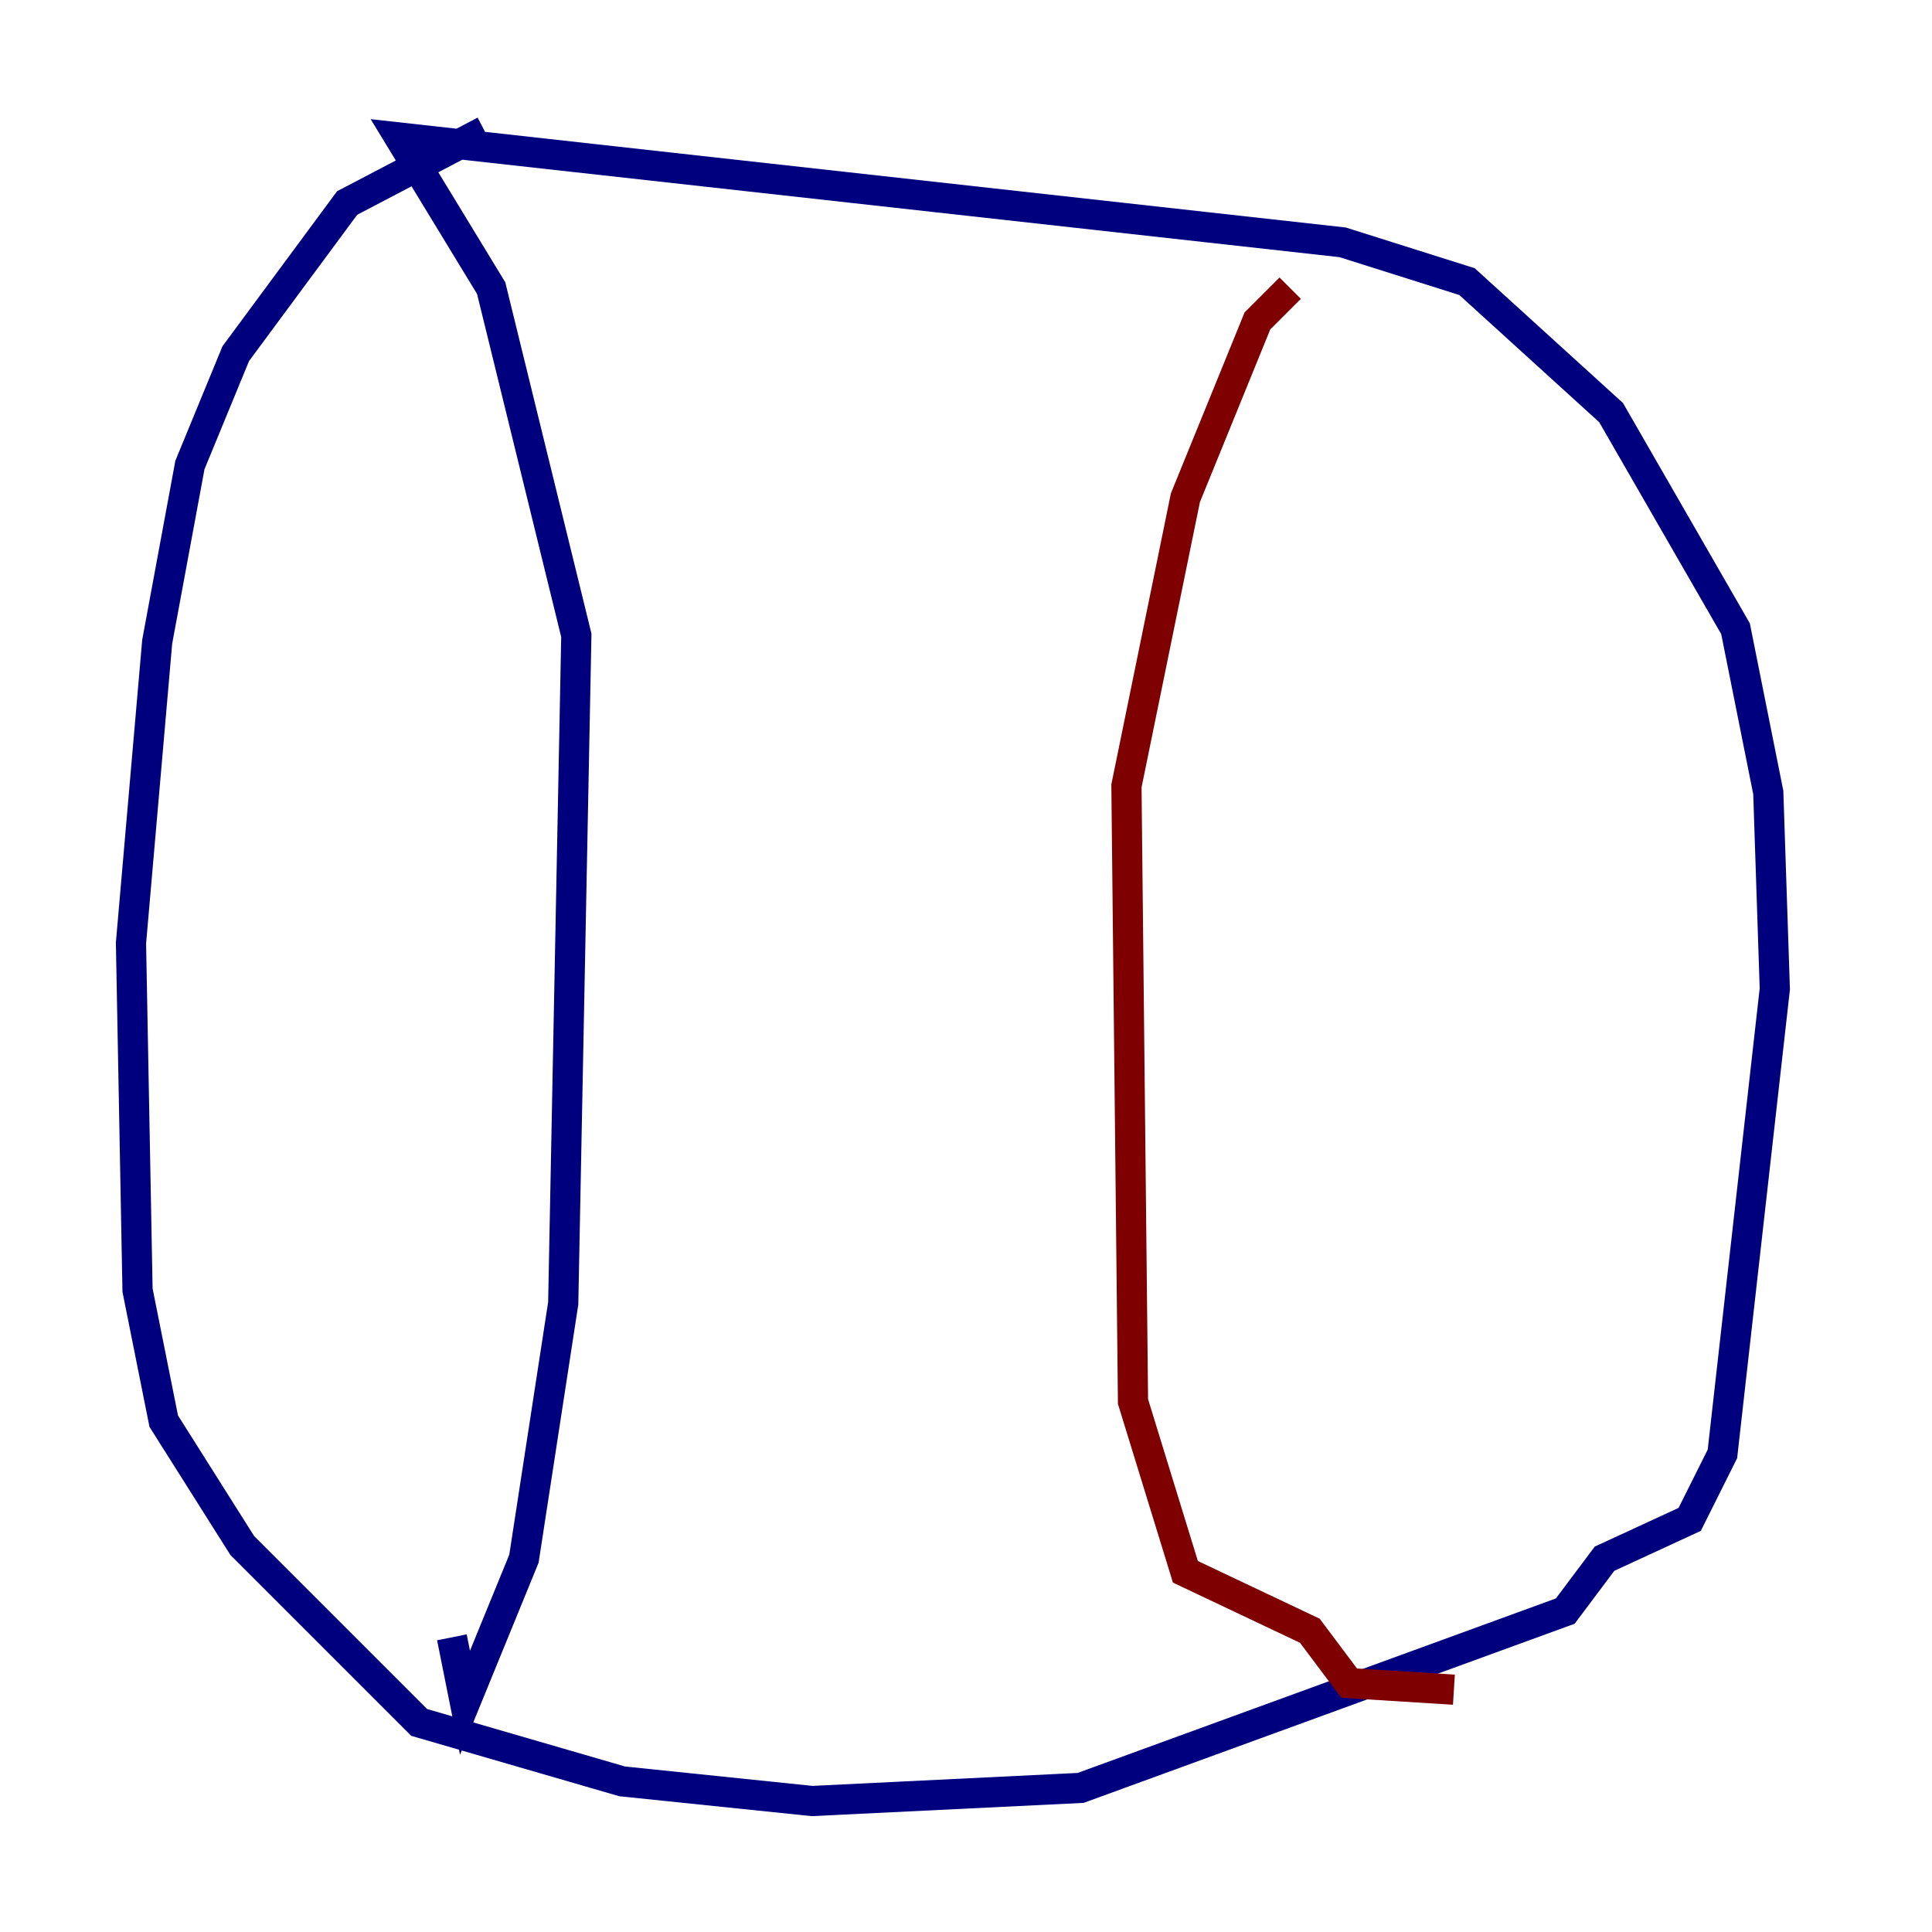 <?xml version="1.0" encoding="utf-8" ?>
<svg baseProfile="tiny" height="128" version="1.2" viewBox="0,0,128,128" width="128" xmlns="http://www.w3.org/2000/svg" xmlns:ev="http://www.w3.org/2001/xml-events" xmlns:xlink="http://www.w3.org/1999/xlink"><defs /><polyline fill="none" points="32.108,8.678 22.997,13.451 15.62,23.43 12.583,30.807 10.414,42.522 8.678,62.481 9.112,85.478 10.848,94.156 16.054,102.4 27.77,114.115 41.22,118.02 53.803,119.322 71.593,118.454 103.702,106.739 106.305,103.268 111.946,100.664 114.115,96.325 117.586,65.519 117.153,52.502 114.983,41.654 106.739,27.336 97.193,18.658 88.949,16.054 26.468,9.112 32.542,19.091 38.183,42.088 37.315,86.346 34.712,103.268 30.807,112.814 29.939,108.475" stroke="#00007f" stroke-width="2" /><polyline fill="none" points="85.478,19.091 83.308,21.261 78.536,32.976 74.63,52.068 75.064,92.854 78.536,104.136 86.78,108.041 89.383,111.512 96.325,111.946" stroke="#7f0000" stroke-width="2" /></svg>